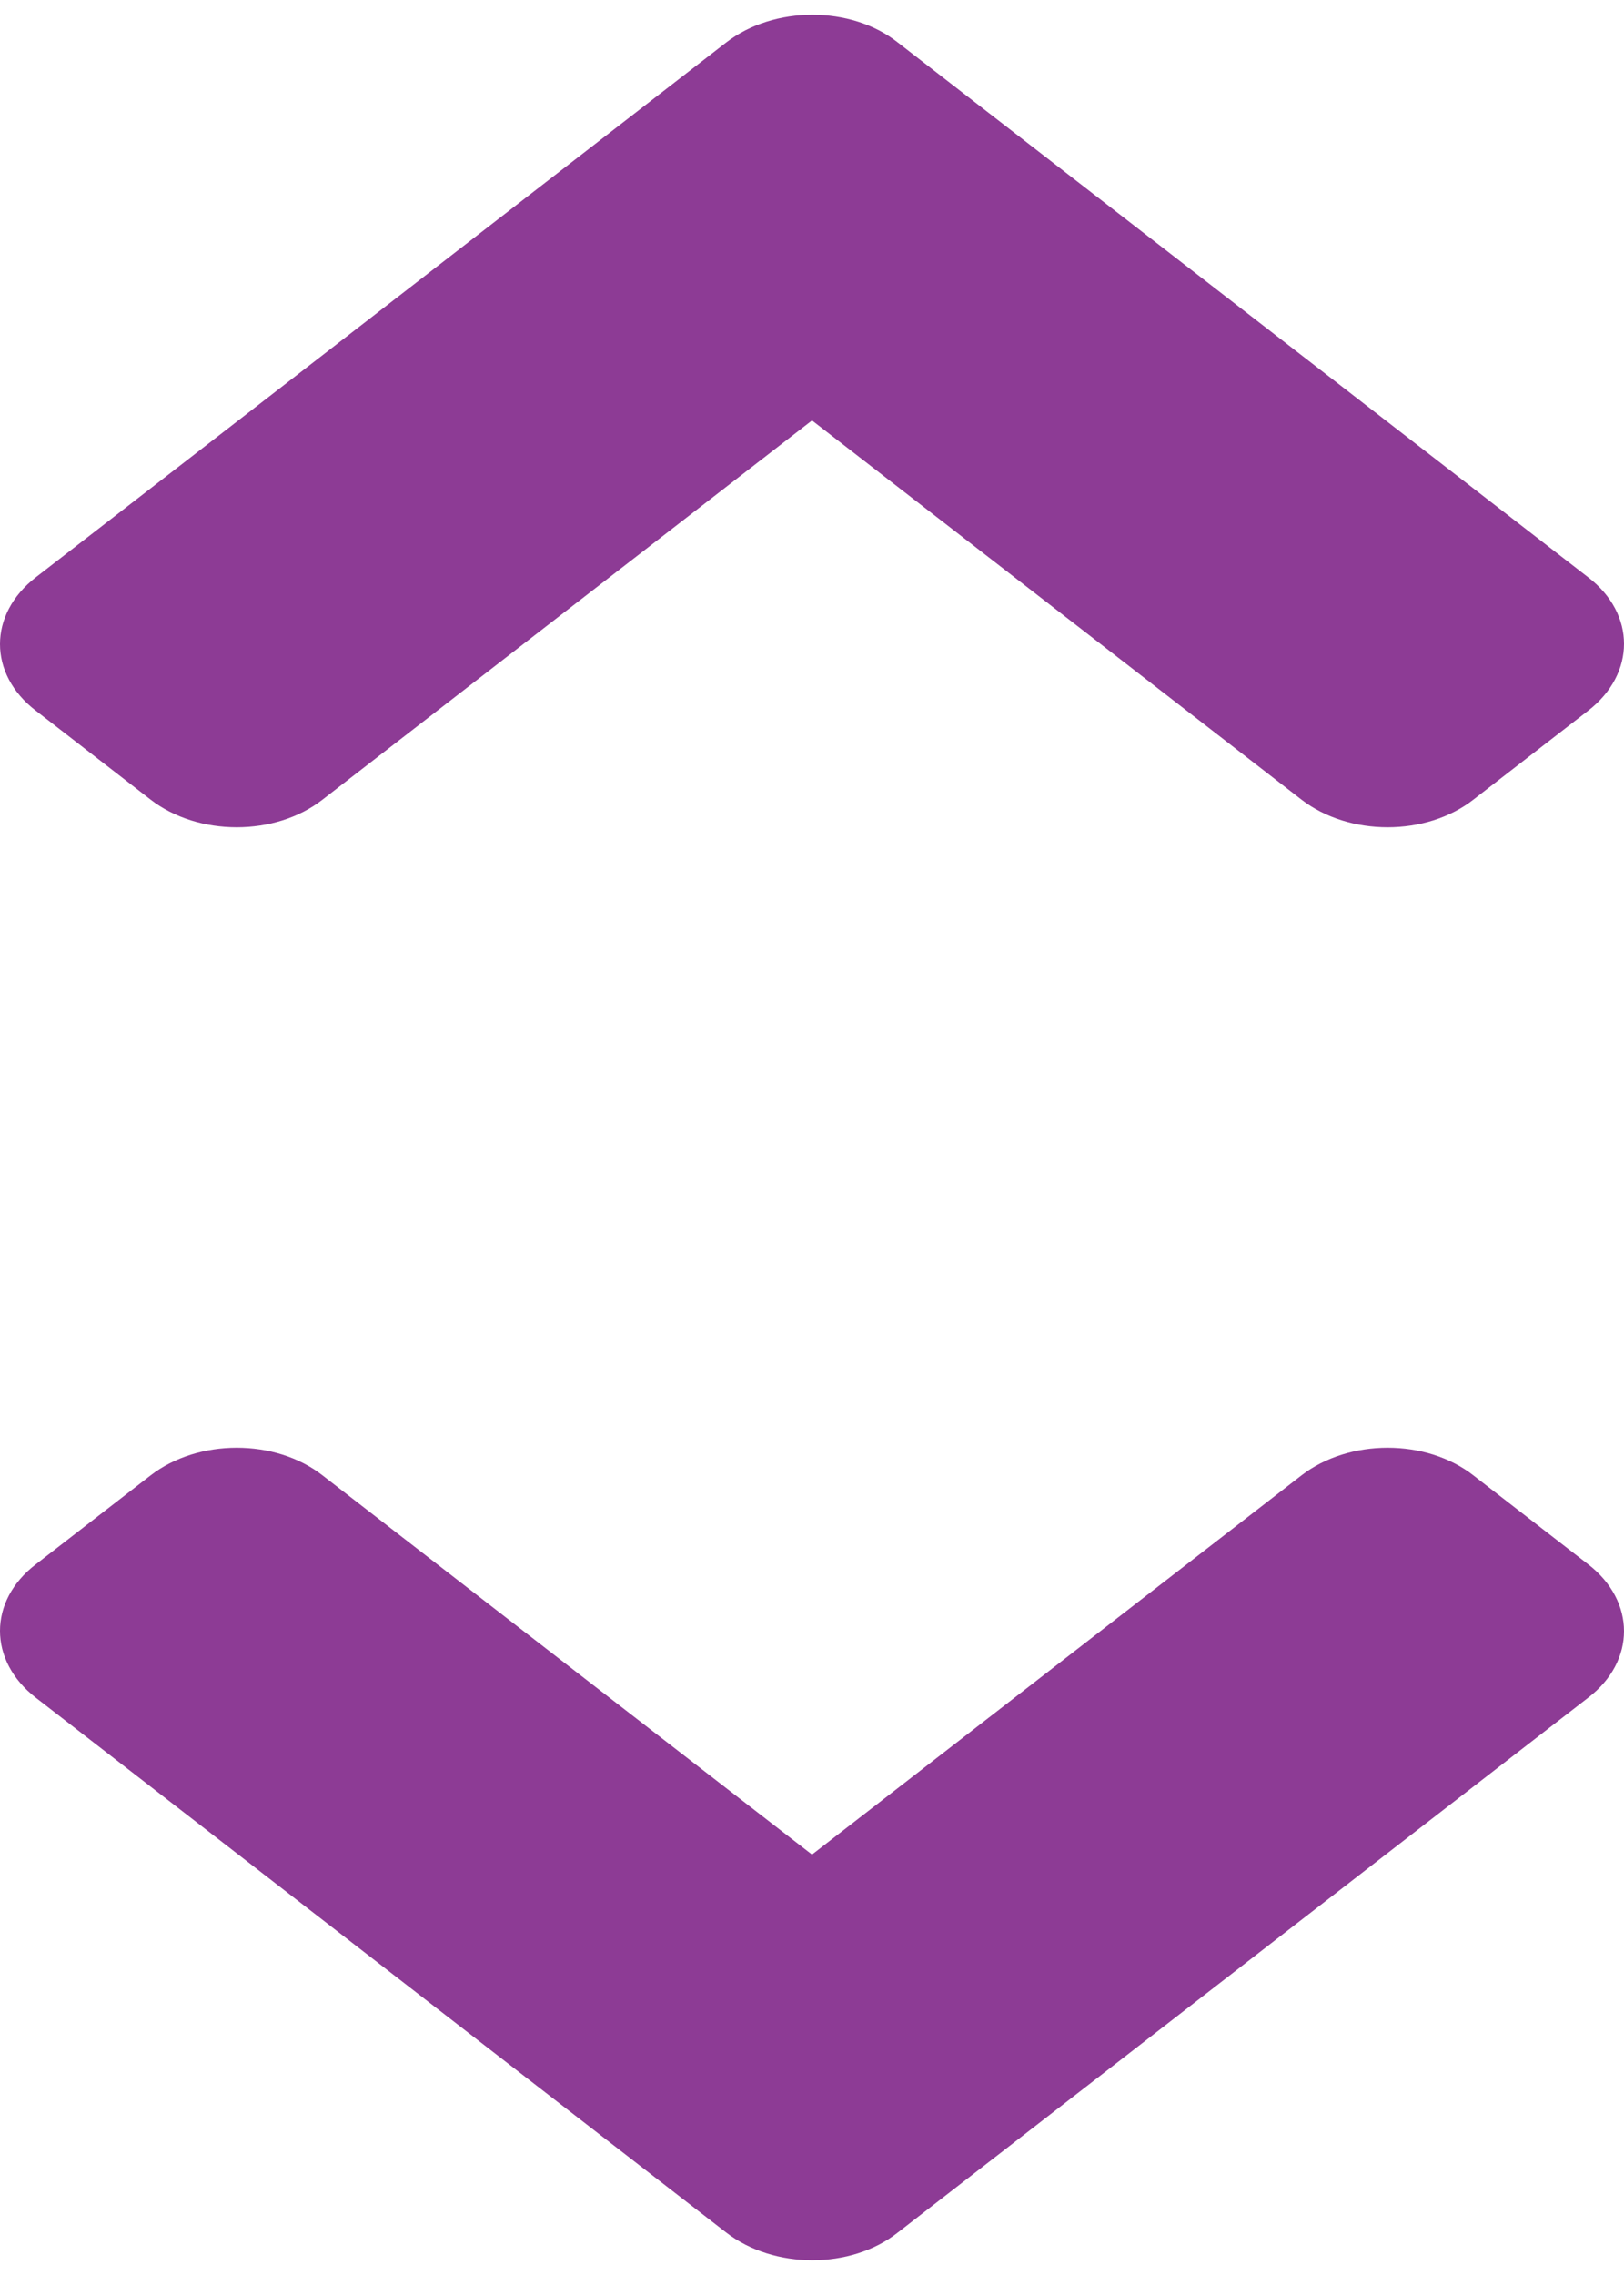 <svg width="55" height="77" viewBox="0 0 55 77" fill="none" xmlns="http://www.w3.org/2000/svg">
<path d="M24.594 1.438L1.212 19.541C-0.404 20.792 -0.404 22.816 1.212 24.053L5.098 27.062C6.714 28.313 9.327 28.313 10.926 27.062L27.5 14.23L44.074 27.062C45.69 28.313 48.303 28.313 49.902 27.062L53.788 24.053C55.404 22.802 55.404 20.779 53.788 19.541L30.406 1.438C28.824 0.187 26.21 0.187 24.594 1.438V1.438Z" fill="#8D3B95"/>
<path d="M24.594 75.562L1.212 57.459C-0.404 56.208 -0.404 54.184 1.212 52.947L5.098 49.938C6.714 48.687 9.327 48.687 10.926 49.938L27.5 62.77L44.074 49.938C45.69 48.687 48.303 48.687 49.902 49.938L53.788 52.947C55.404 54.198 55.404 56.221 53.788 57.459L30.406 75.562C28.824 76.813 26.21 76.813 24.594 75.562V75.562Z" fill="#8D3B95"/>
</svg>
